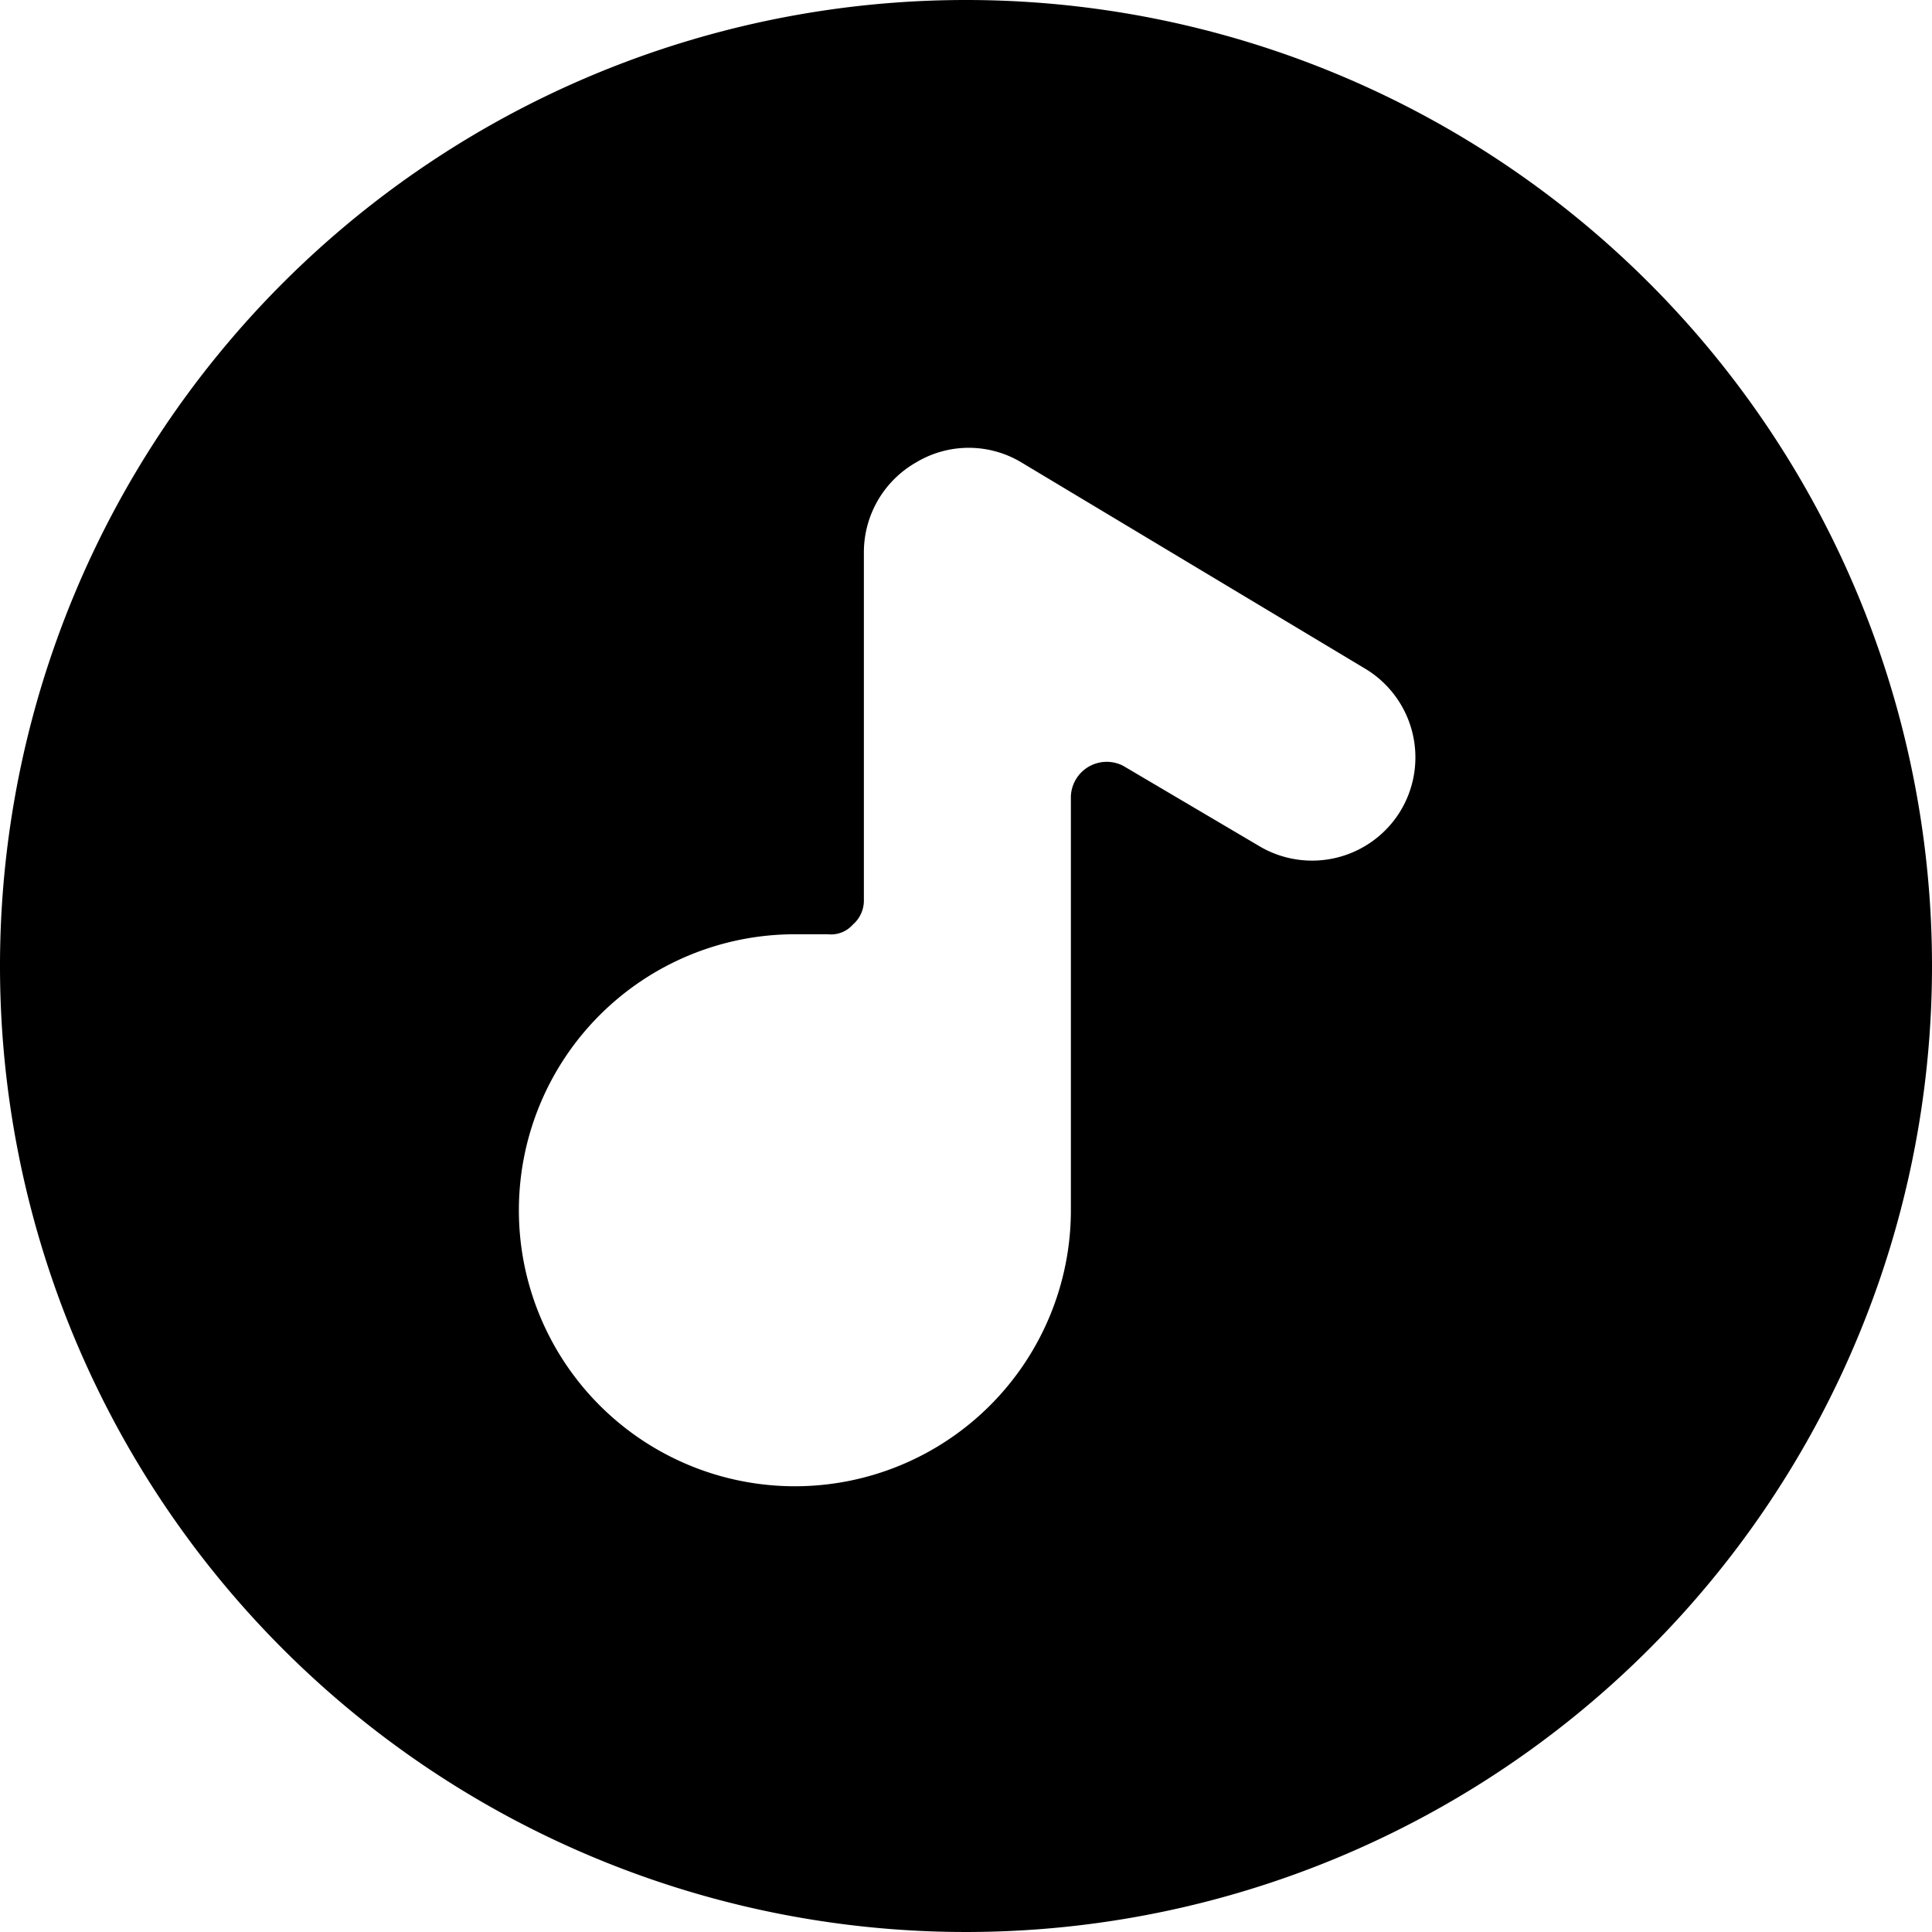 <svg xmlns="http://www.w3.org/2000/svg" viewBox="0 0 14 14">
  <path d="M7,0a7,7,0,1,0,7,7A7,7,0,0,0,7,0Zm3.14,5.89a.75.75,0,0,1-1,.25l-1-.59a.26.26,0,0,0-.38.22v3a2,2,0,1,1-2-2H6a.21.21,0,0,0,.18-.07.23.23,0,0,0,.08-.18V4a.75.75,0,0,1,.38-.65.74.74,0,0,1,.76,0l2.5,1.5A.75.75,0,0,1,10.14,5.89Z" style="fill: #000001"/>
</svg>
